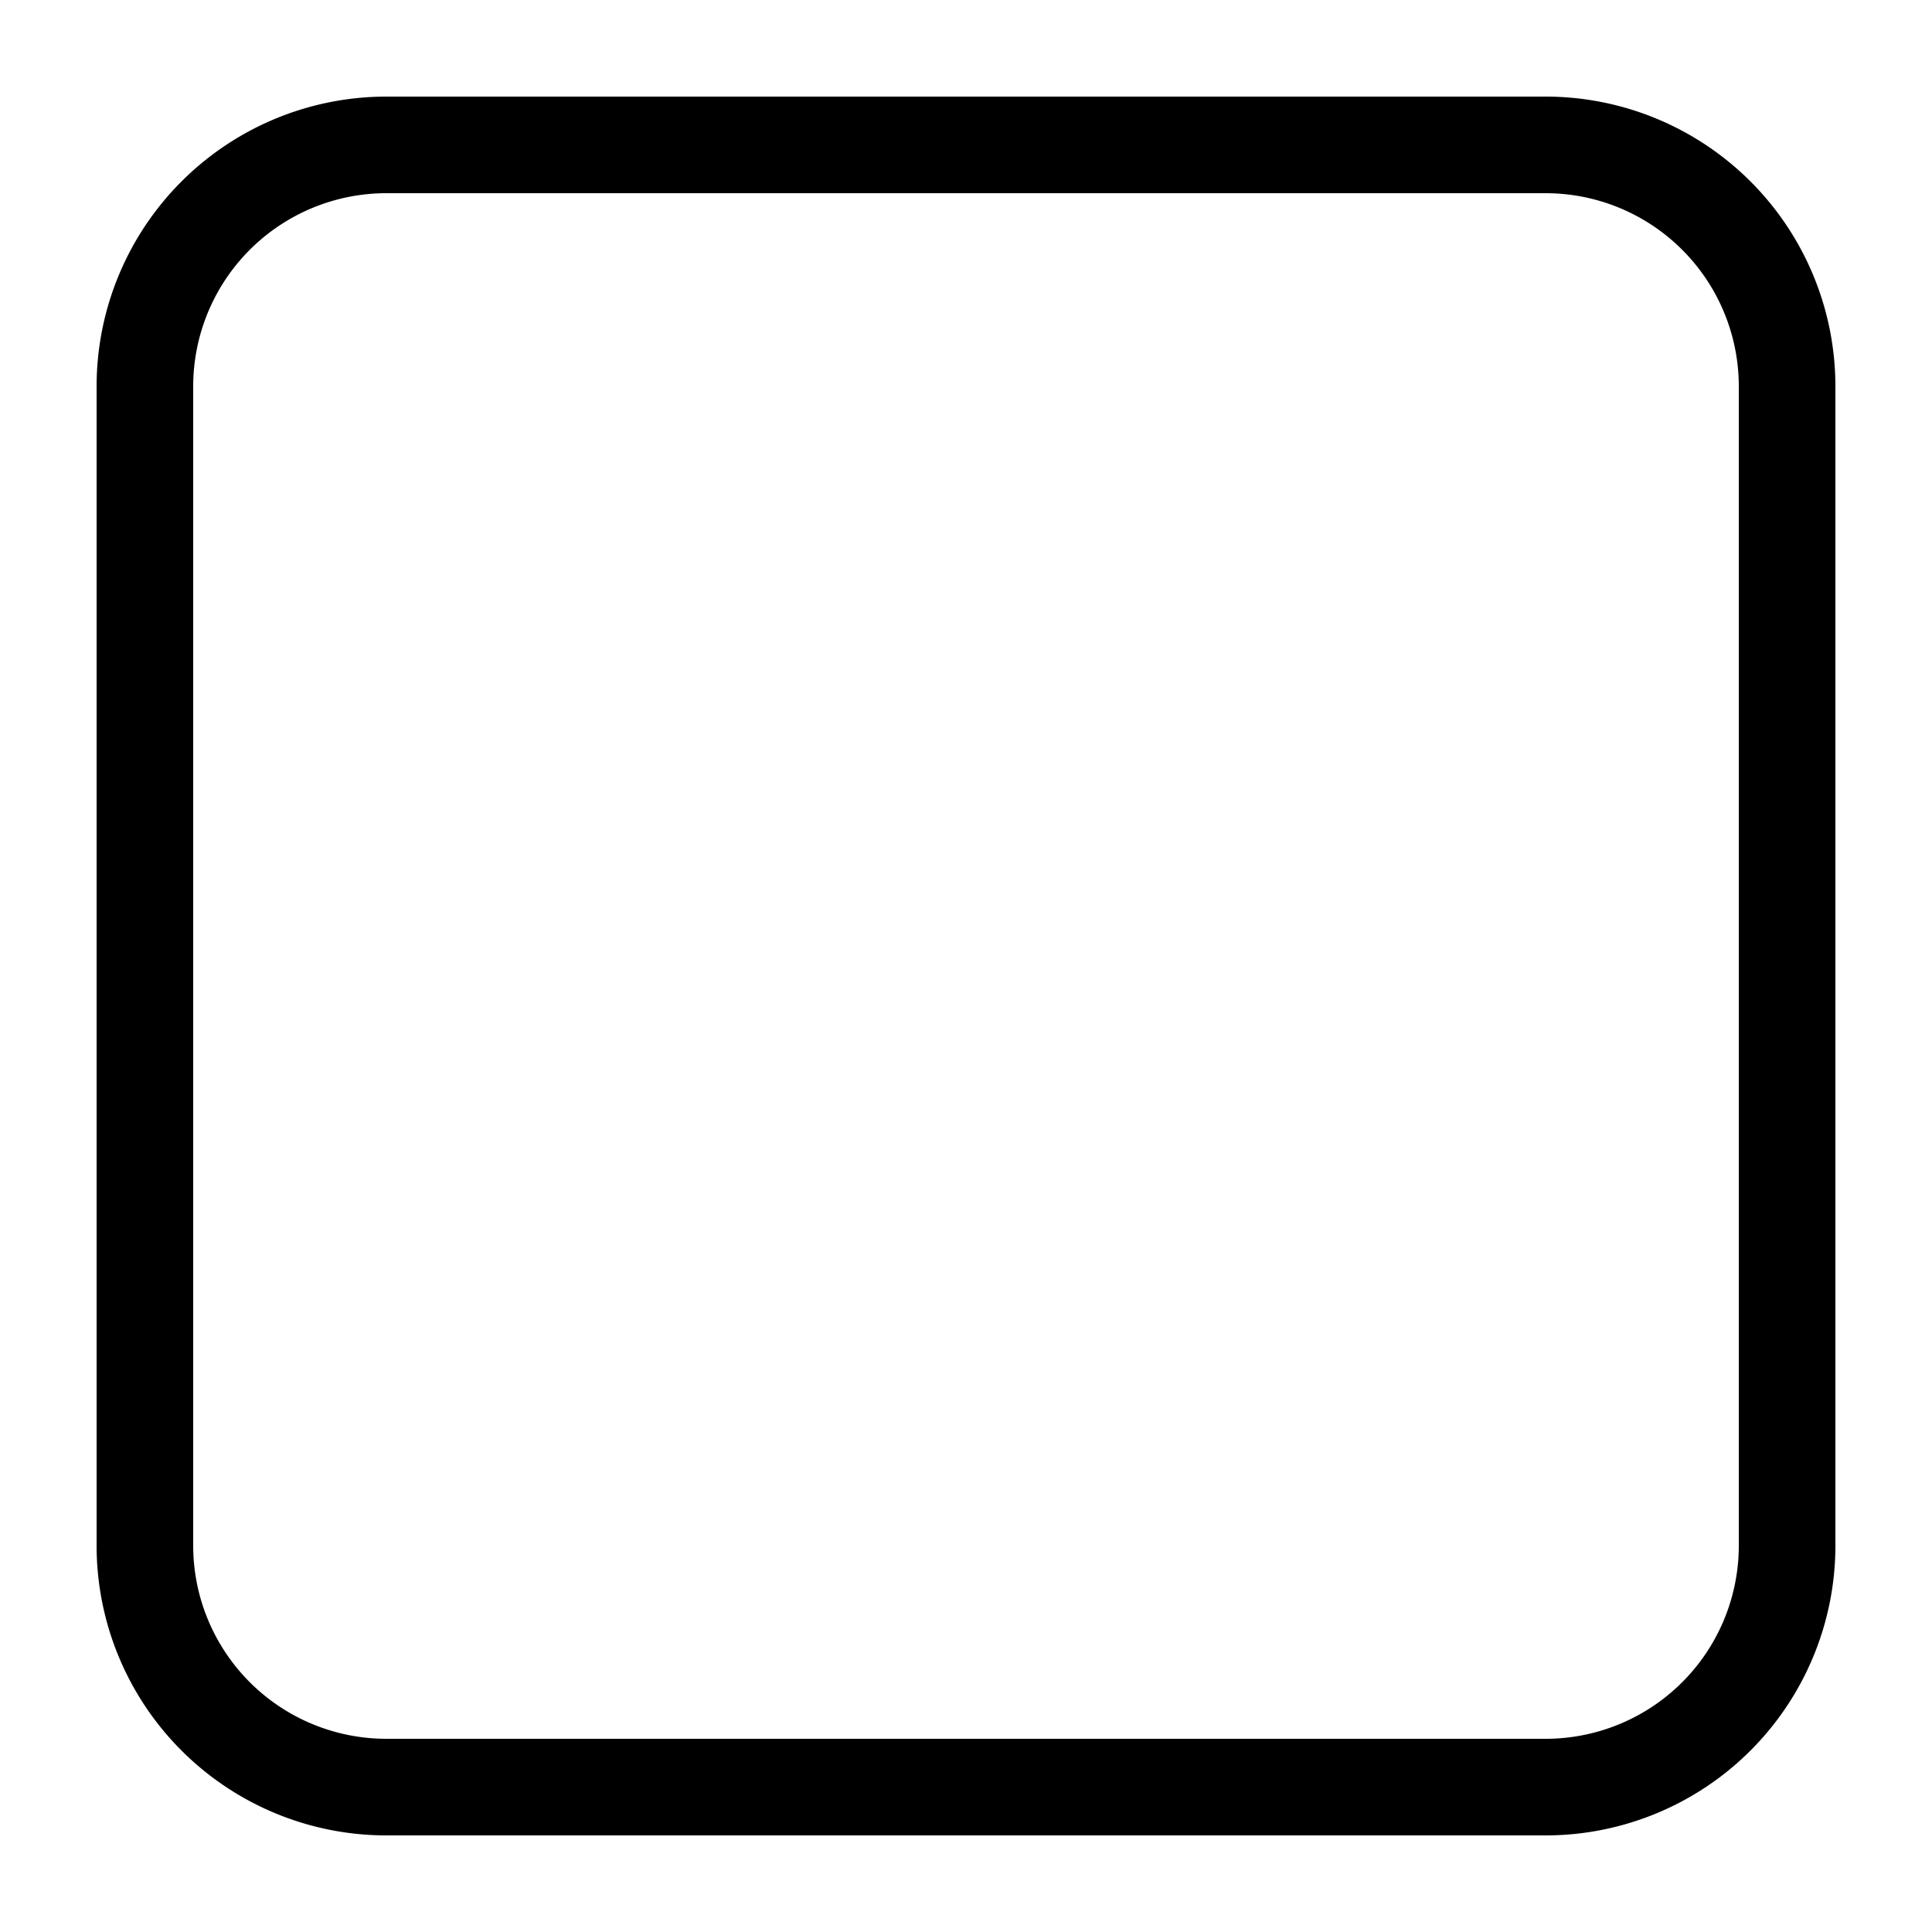 <svg id="Layer_1" data-name="Layer 1" xmlns="http://www.w3.org/2000/svg" xmlns:xlink="http://www.w3.org/1999/xlink" viewBox="0 0 20 20"><defs><clipPath id="clip-path"><circle cx="-490" cy="-466" r="23" fill="none"/></clipPath><clipPath id="clip-path-2"><path d="M-486.29-456.75l-.56-2.36a6.67,6.67,0,0,0,5.15-6.52,6.65,6.65,0,0,0-5.15-6.51l.56-2.37a9.09,9.09,0,0,1,7,8.88,9.09,9.09,0,0,1-7,8.88" fill="none" clip-rule="evenodd"/></clipPath><clipPath id="clip-path-3"><path d="M-487.5-461l-.56-2.37a2.26,2.26,0,0,0,1.75-2.21,2.26,2.26,0,0,0-1.75-2.22l.56-2.37a4.69,4.69,0,0,1,3.62,4.59A4.69,4.69,0,0,1-487.5-461" fill="none" clip-rule="evenodd"/></clipPath><clipPath id="clip-path-4"><polygon points="-496.3 -469.28 -501.17 -469.28 -501.17 -461.98 -496.3 -461.98 -490.22 -457.19 -490.22 -474.07 -496.3 -469.28" fill="none" clip-rule="evenodd"/></clipPath><clipPath id="clip-path-5"><circle cx="-459" cy="-486" r="23" fill="none"/></clipPath><clipPath id="clip-path-6"><path d="M-455.29-476.75l-.56-2.36a6.67,6.67,0,0,0,5.15-6.52,6.65,6.65,0,0,0-5.15-6.51l.56-2.37a9.09,9.09,0,0,1,7,8.88,9.09,9.09,0,0,1-7,8.88" fill="none" clip-rule="evenodd"/></clipPath><clipPath id="clip-path-7"><path d="M-456.5-481l-.56-2.37a2.26,2.26,0,0,0,1.75-2.21,2.26,2.26,0,0,0-1.75-2.22l.56-2.37a4.69,4.69,0,0,1,3.62,4.59A4.69,4.69,0,0,1-456.5-481" fill="none" clip-rule="evenodd"/></clipPath><clipPath id="clip-path-8"><polygon points="-465.3 -489.28 -470.17 -489.28 -470.17 -481.98 -465.3 -481.98 -459.22 -477.19 -459.22 -494.07 -465.3 -489.28" fill="none" clip-rule="evenodd"/></clipPath></defs><title>svg_checkbox</title><path d="M16,2a2,2,0,0,1,2,2V16a2,2,0,0,1-2,2H4a2,2,0,0,1-2-2V4A2,2,0,0,1,4,2H16m0-1H4A3,3,0,0,0,1,4V16a3,3,0,0,0,3,3H16a3,3,0,0,0,3-3V4a3,3,0,0,0-3-3Z"/></svg>
